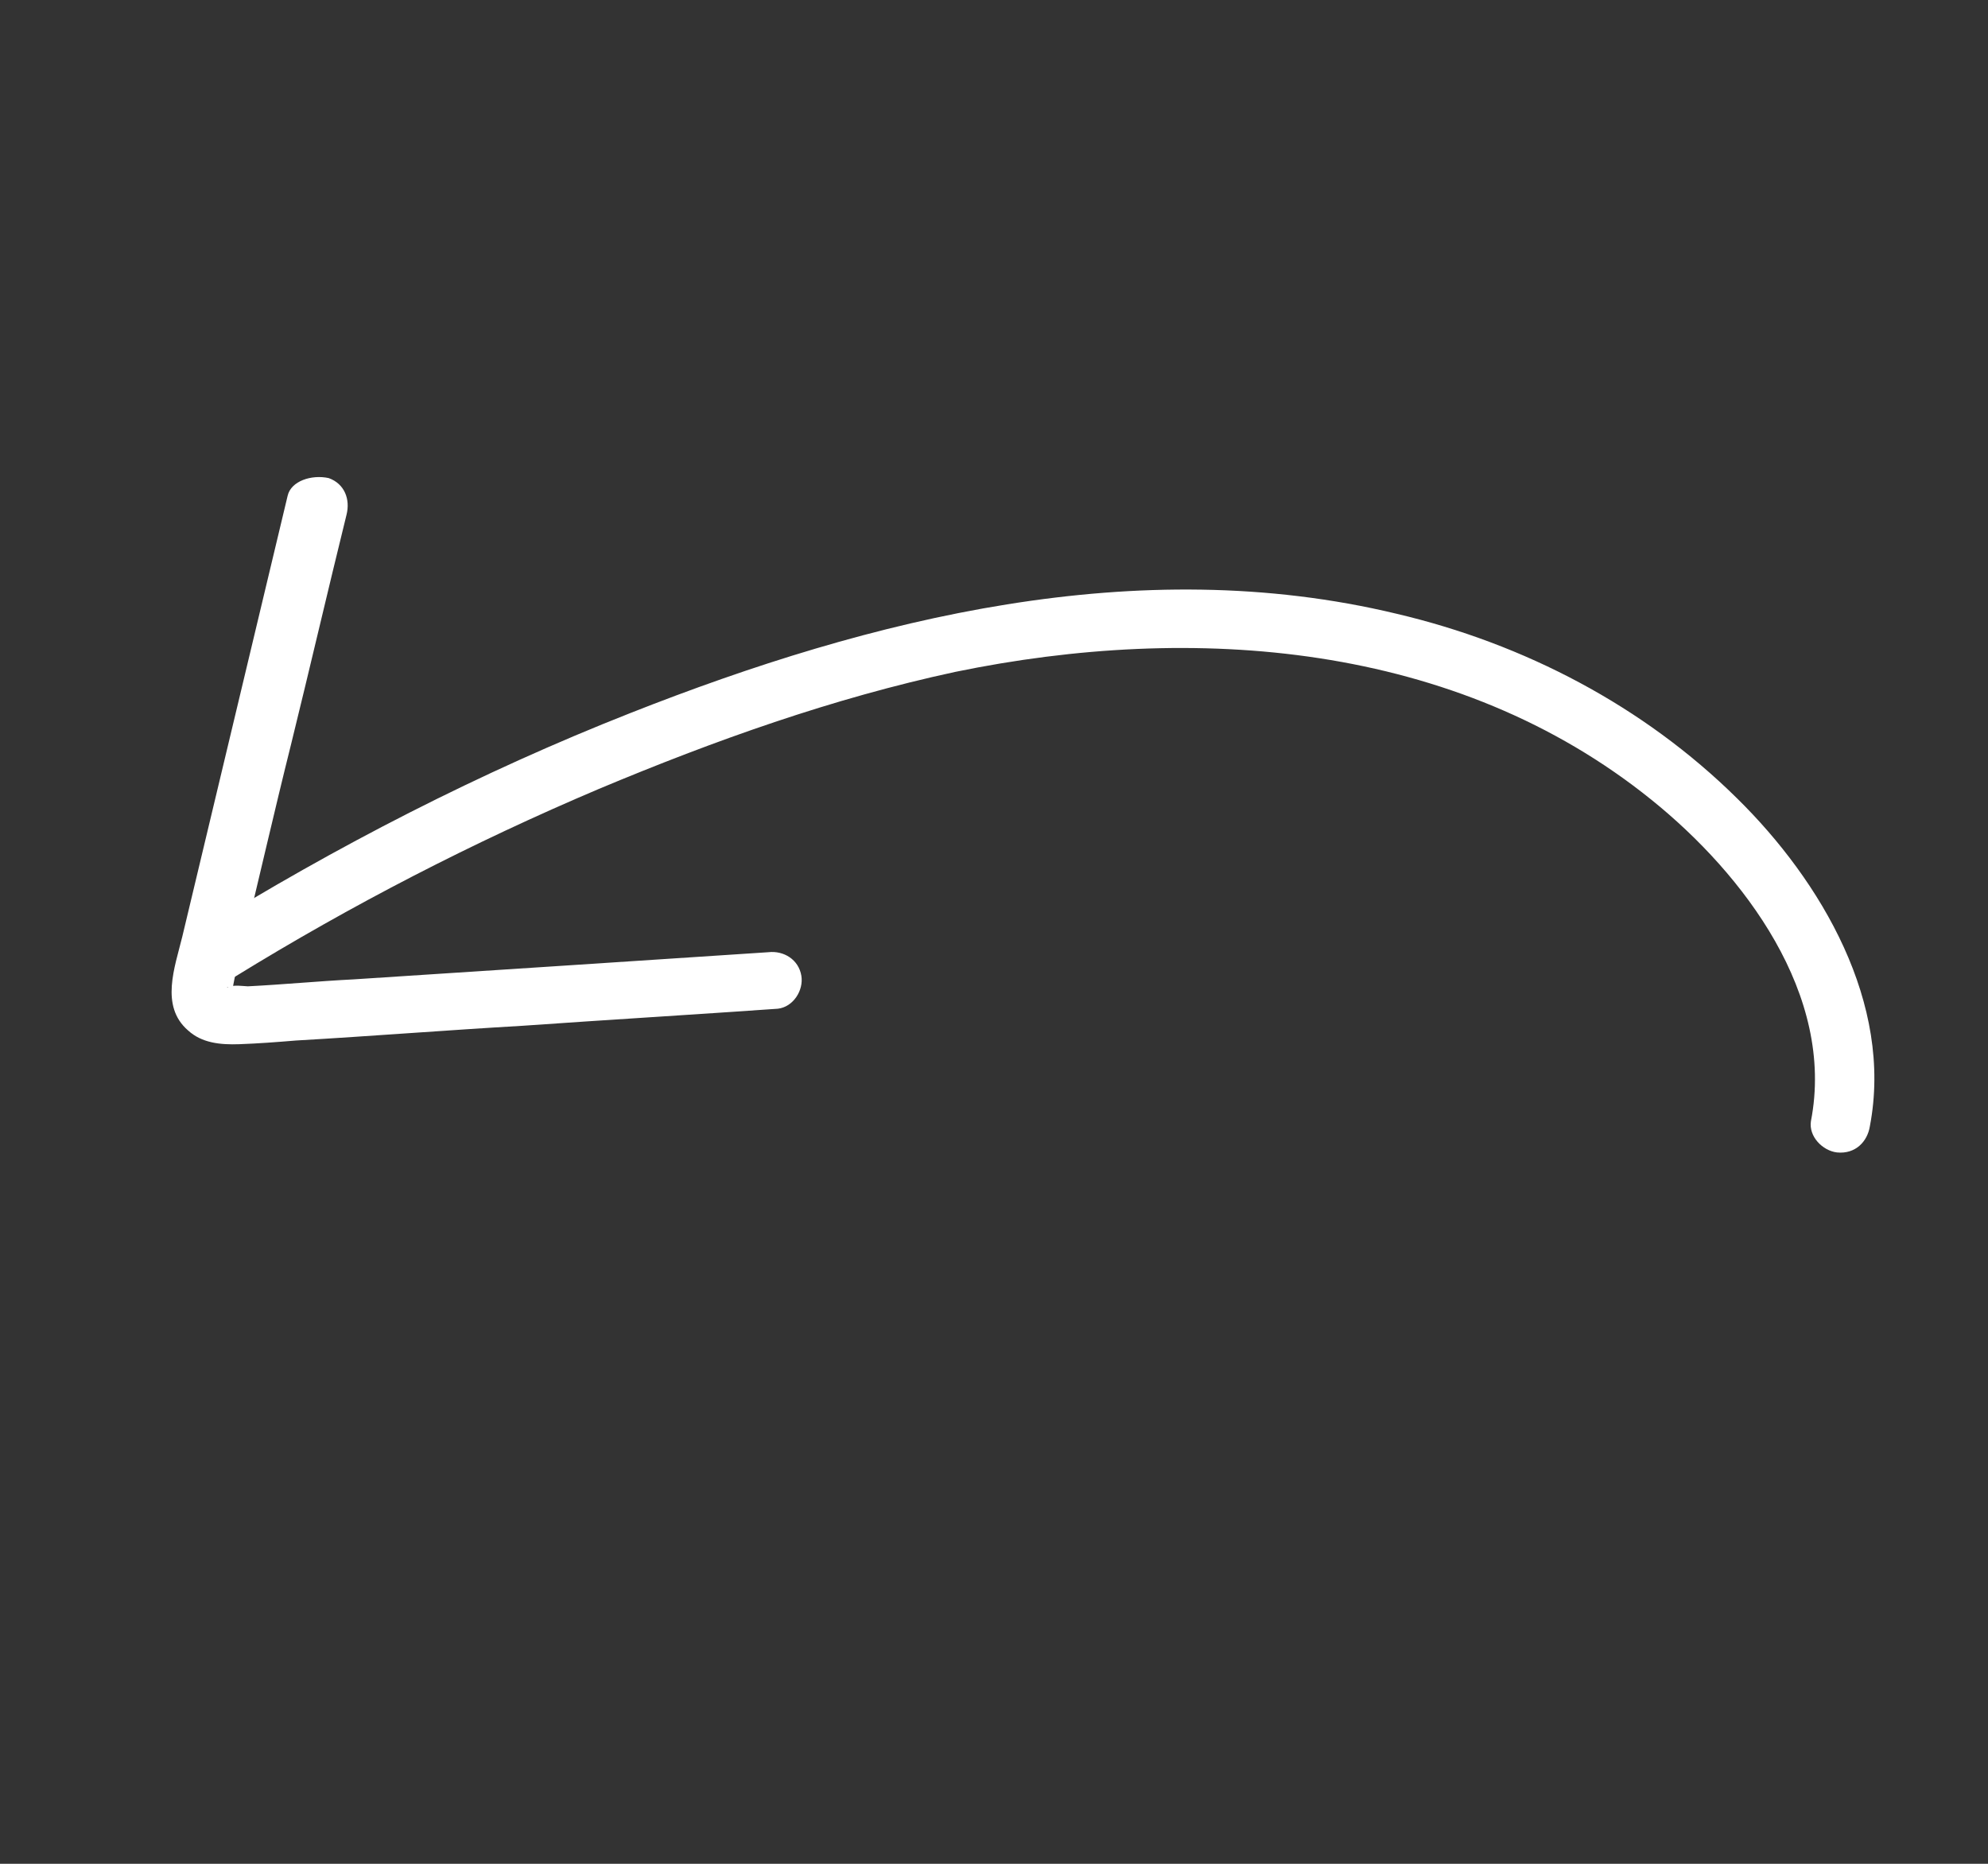 <svg width="336" height="315" viewBox="0 0 336 315" fill="none" xmlns="http://www.w3.org/2000/svg">
<rect x="0" y="0" width="336" height="315" fill="#333333" stroke="none"/>
<path d="M316.037 190.333C319.999 169.609 307.834 148.921 293.56 134.901C277.761 119.312 257.622 108.799 236.01 103.723C192.307 93.232 147.327 104.418 106.536 120.513C81.139 130.521 56.858 143.007 33.603 157.426C31.444 158.77 31.379 162.568 32.791 164.296C34.567 166.523 37.501 166.452 39.66 165.108C59.37 152.967 79.899 142.372 101.248 133.323C120.779 125.14 140.766 118.003 161.483 113.549C201.757 105.256 246.067 108.491 279.163 135.209C294.732 147.751 310.217 168.162 306.074 189.478C305.667 192.071 308.035 194.48 310.469 194.773C313.608 195.089 315.63 192.926 316.037 190.333Z" fill="white"/>
<path d="M48.616 83.786C42.679 108.629 36.743 133.472 30.806 158.315C29.56 163.434 27.018 170.033 31.776 174.145C34.097 176.281 37.237 176.597 40.444 176.48C43.651 176.363 46.698 176.133 50.019 175.857C62.801 175.118 75.537 174.106 88.32 173.366C102.739 172.352 117.045 171.498 131.464 170.484C134.08 170.186 135.851 167.364 135.44 164.908C134.982 162.179 132.479 160.634 129.864 160.932C106.415 162.478 82.966 164.023 59.79 165.522C53.808 165.823 47.872 166.397 41.891 166.698C41.185 166.676 39.456 166.405 38.684 166.815C38.024 167.066 38.638 166.542 38.729 167.088C38.776 169.044 39.207 167.429 39.207 167.429C39.321 167.269 39.728 164.676 39.841 164.517C40.272 162.901 40.589 161.445 41.02 159.83C43.762 148.569 46.345 137.194 49.2 125.773C52.373 112.896 55.386 99.906 58.559 87.029C59.239 84.391 58.236 81.753 55.551 80.8C52.639 80.166 49.183 81.306 48.616 83.786Z" fill="white"/>
</svg>
